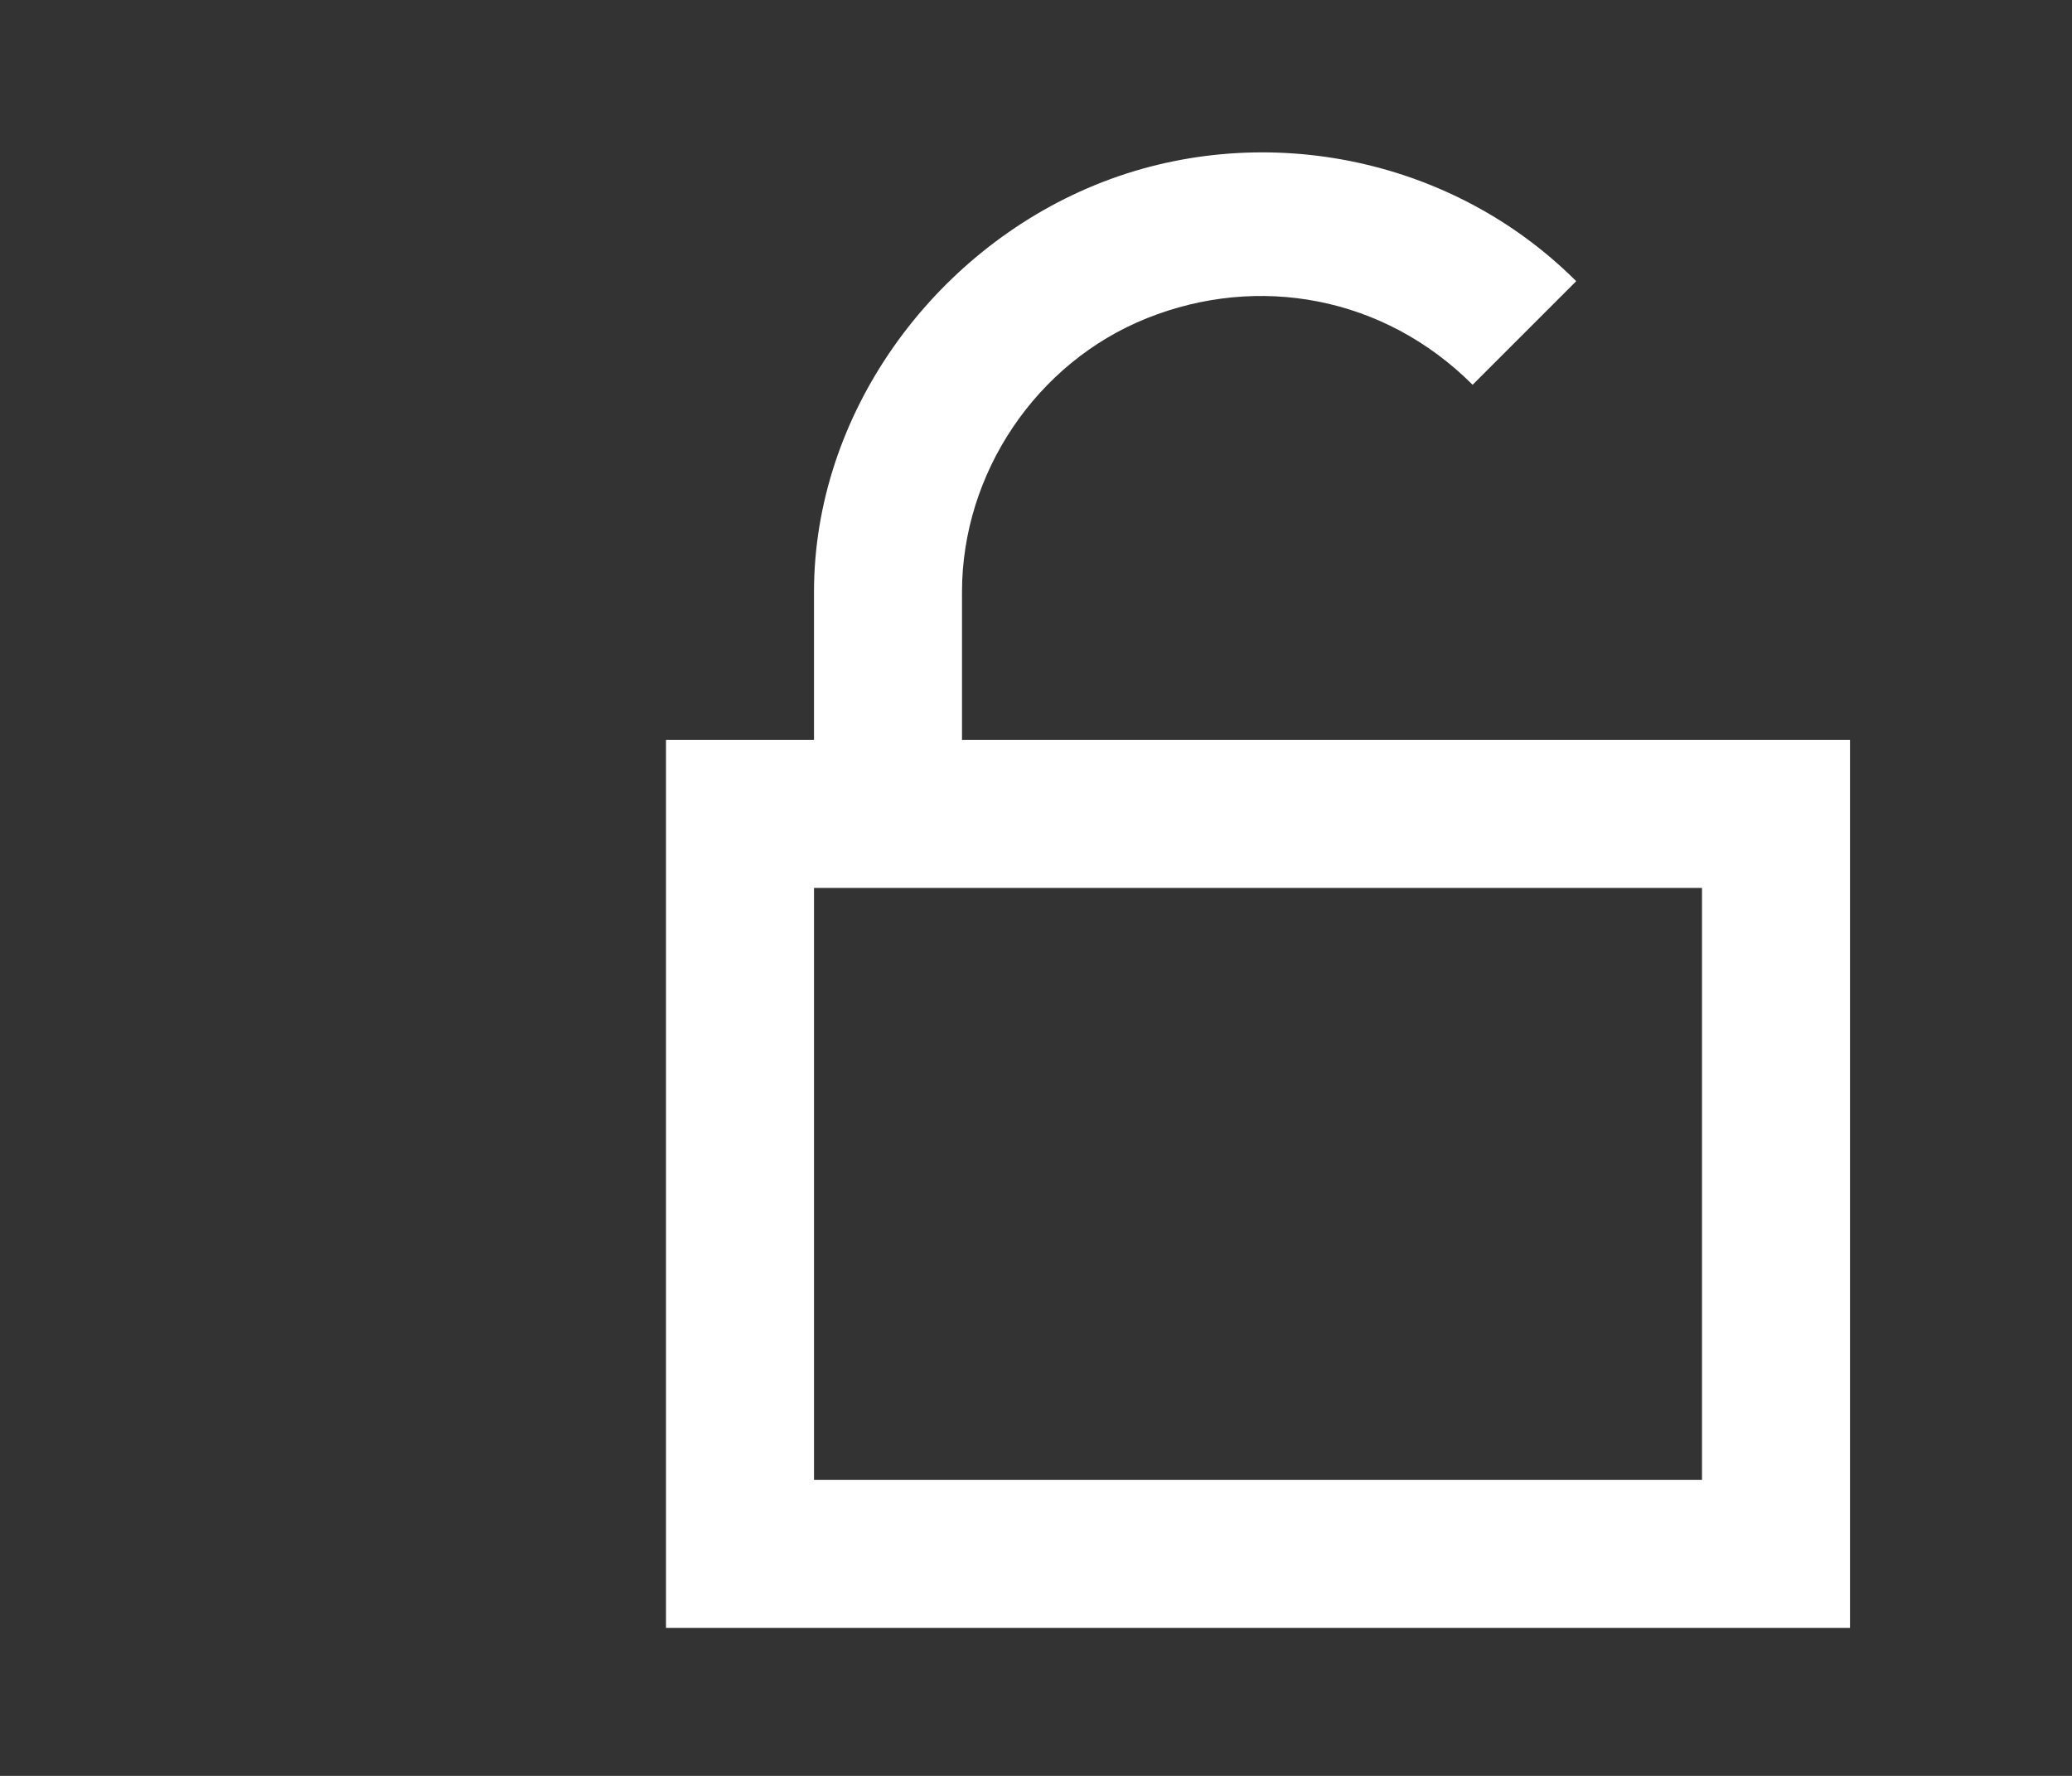 <?xml version="1.0" encoding="utf-8"?>
<!-- Generator: Adobe Illustrator 26.0.1, SVG Export Plug-In . SVG Version: 6.00 Build 0)  -->
<svg version="1.1" id="Layer_1" xmlns="http://www.w3.org/2000/svg" xmlns:xlink="http://www.w3.org/1999/xlink" x="0px" y="0px"
	 viewBox="0 0 28 24" style="enable-background:new 0 0 28 24;" xml:space="preserve">
<rect x="0" y="0" width="28" height="24" fill="#333333" stroke="none"/>
<style type="text/css">
	.st0{fill:#FFFFFF;}
</style>
<path class="st0" d="M13,10V8c0-1.6,1-3.1,2.5-3.7s3.2-0.3,4.4,0.9l1.4-1.4c-1.7-1.7-4.3-2.2-6.5-1.3S11,5.6,11,8v2H9v12h16V10H13z
	 M23,20H11v-8h12V20z"/>
</svg>
